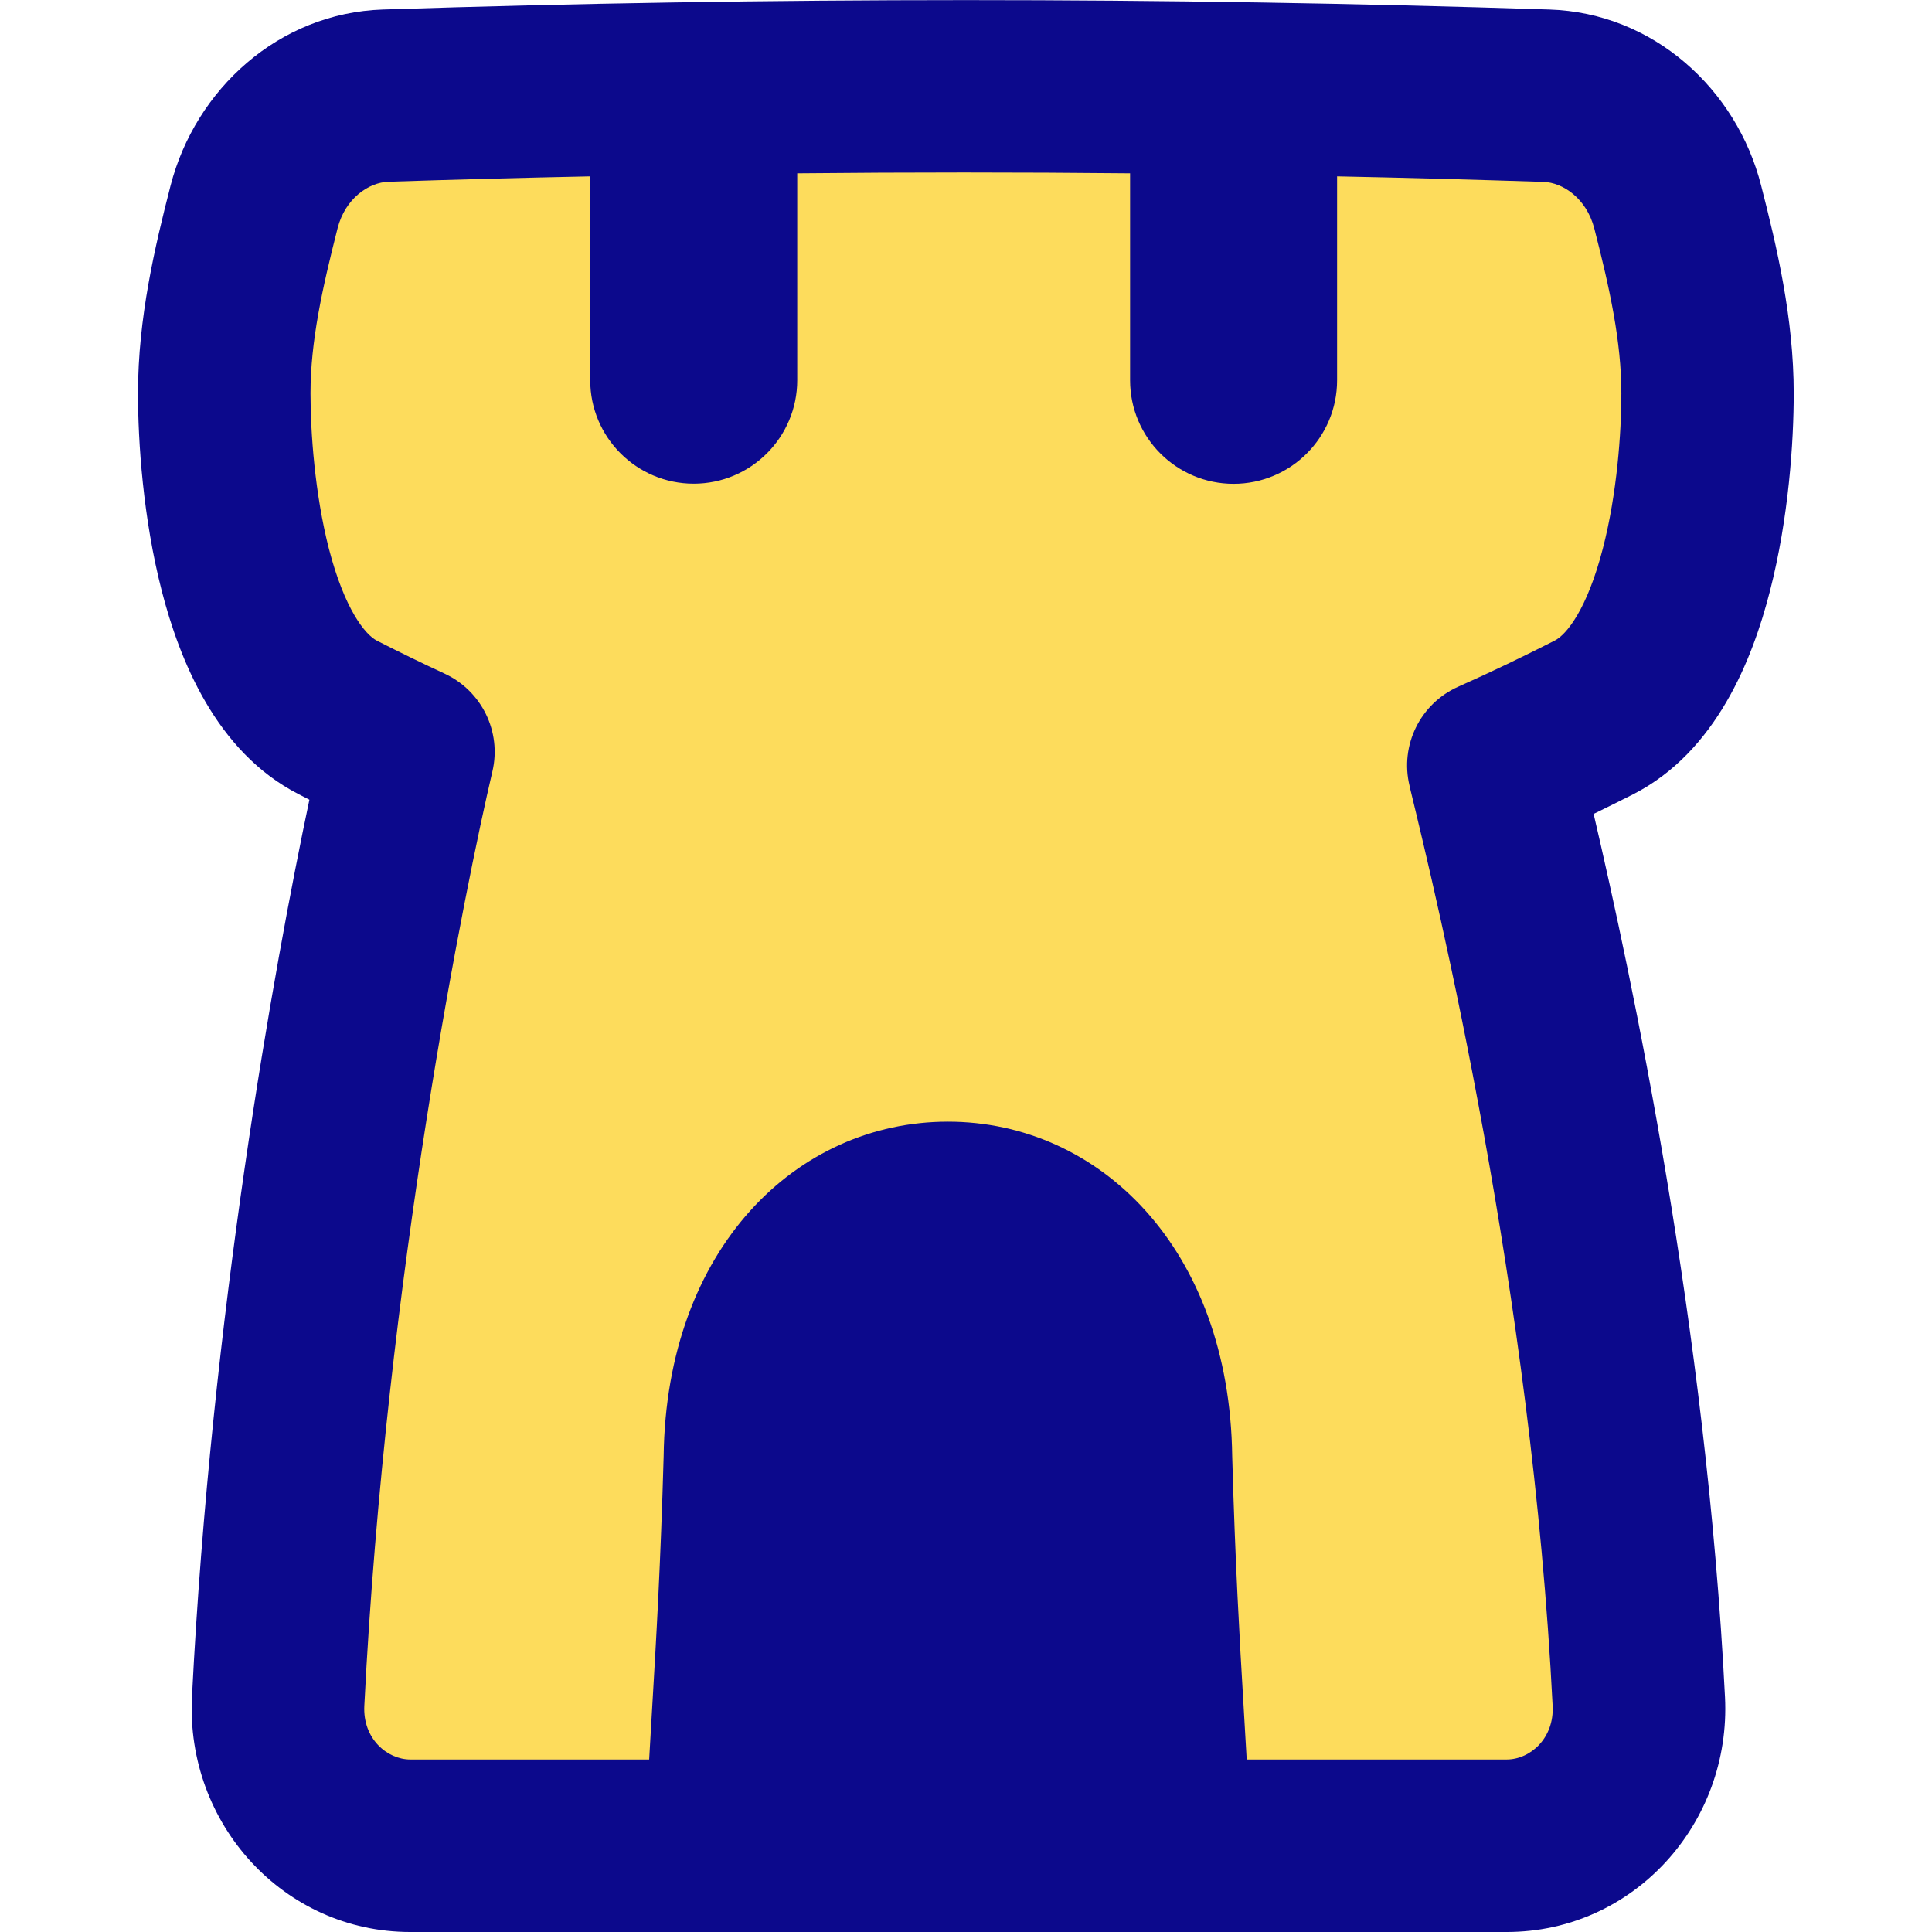 <svg xmlns="http://www.w3.org/2000/svg" fill="none" viewBox="0 0 14 14" id="Watchtower-Castle--Streamline-Flex">
  <desc>
    Watchtower Castle Streamline Icon: https://streamlinehq.com
  </desc>
  <g id="watchtower-castle--entertainment-gaming-watchtower-castle">
    <path id="Union" fill="#fddc5c" d="M2.448 5.199c0.169 0.086 0.34 0.17 0.511 0.249 -0.197 0.839 -0.784 3.707 -0.943 6.881 -0.029 0.577 0.414 1.045 0.958 1.045h7.945c0.544 0 0.987 -0.469 0.958 -1.045 -0.156 -3.107 -0.869 -6.018 -1.054 -6.783 0.245 -0.109 0.488 -0.225 0.729 -0.348 0.689 -0.351 0.823 -1.717 0.823 -2.348 0 -0.461 -0.104 -0.913 -0.216 -1.35 -0.118 -0.458 -0.505 -0.792 -0.953 -0.807 -2.78 -0.091 -5.632 -0.091 -8.412 0 -0.448 0.015 -0.835 0.349 -0.953 0.807 -0.113 0.438 -0.216 0.889 -0.216 1.35 0 0.631 0.135 1.997 0.823 2.348Z" stroke-width="1"></path>
    <path id="Union_2" fill="#0c098c" fill-rule="evenodd" d="M5.777 1.256c0.803 -0.008 1.609 -0.008 2.412 -0v1.5c0 0.414 0.336 0.75 0.75 0.75 0.414 0 0.75 -0.336 0.75 -0.75V1.278c0.501 0.01 1 0.024 1.496 0.04 0.14 0.005 0.311 0.118 0.368 0.338l0.605 -0.156 -0.605 0.156c0.112 0.435 0.196 0.82 0.196 1.195 0 0.282 -0.031 0.726 -0.134 1.123 -0.114 0.442 -0.264 0.625 -0.349 0.668 -0.232 0.118 -0.465 0.23 -0.699 0.334 -0.276 0.123 -0.424 0.425 -0.353 0.718l0.006 0.027c0.194 0.8 0.88 3.631 1.031 6.64 0.012 0.236 -0.163 0.389 -0.334 0.389H9.034c-0.007 -0.12 -0.014 -0.245 -0.022 -0.378l-0.003 -0.051c-0.026 -0.441 -0.058 -0.984 -0.08 -1.768 -0.019 -1.507 -0.964 -2.425 -2.06 -2.425s-2.041 0.917 -2.06 2.425c-0.022 0.784 -0.054 1.327 -0.08 1.768l-0.003 0.051c-0.008 0.133 -0.015 0.257 -0.022 0.378H2.974c-0.17 0 -0.346 -0.152 -0.334 -0.389 0.157 -3.125 0.737 -5.954 0.928 -6.77 0.068 -0.288 -0.077 -0.584 -0.345 -0.709 -0.164 -0.076 -0.328 -0.156 -0.491 -0.239 -0.085 -0.043 -0.235 -0.227 -0.349 -0.668C2.281 3.576 2.25 3.133 2.25 2.85c0 -0.375 0.085 -0.759 0.196 -1.195 0.056 -0.22 0.228 -0.333 0.368 -0.338 0.486 -0.016 0.974 -0.029 1.463 -0.039v1.477c0 0.414 0.336 0.75 0.75 0.75 0.414 0 0.75 -0.336 0.75 -0.75V1.256ZM11.227 0.069c-2.794 -0.091 -5.659 -0.091 -8.453 -1e-7 -0.755 0.025 -1.358 0.579 -1.538 1.276C1.123 1.785 1 2.303 1 2.85c0 0.349 0.036 0.904 0.173 1.435 0.126 0.487 0.388 1.162 0.991 1.47l0.078 0.04c-0.255 1.209 -0.712 3.74 -0.851 6.503 -0.046 0.917 0.664 1.702 1.582 1.702h7.945c0.918 0 1.628 -0.785 1.582 -1.702 -0.135 -2.686 -0.677 -5.222 -0.952 -6.4 0.096 -0.047 0.191 -0.094 0.286 -0.142 0.604 -0.308 0.866 -0.983 0.991 -1.47 0.137 -0.531 0.173 -1.087 0.173 -1.435 0 -0.547 -0.123 -1.066 -0.236 -1.506C12.585 0.647 11.982 0.093 11.227 0.069Z" clip-rule="evenodd" stroke-width="1"></path>
  </g>
</svg>